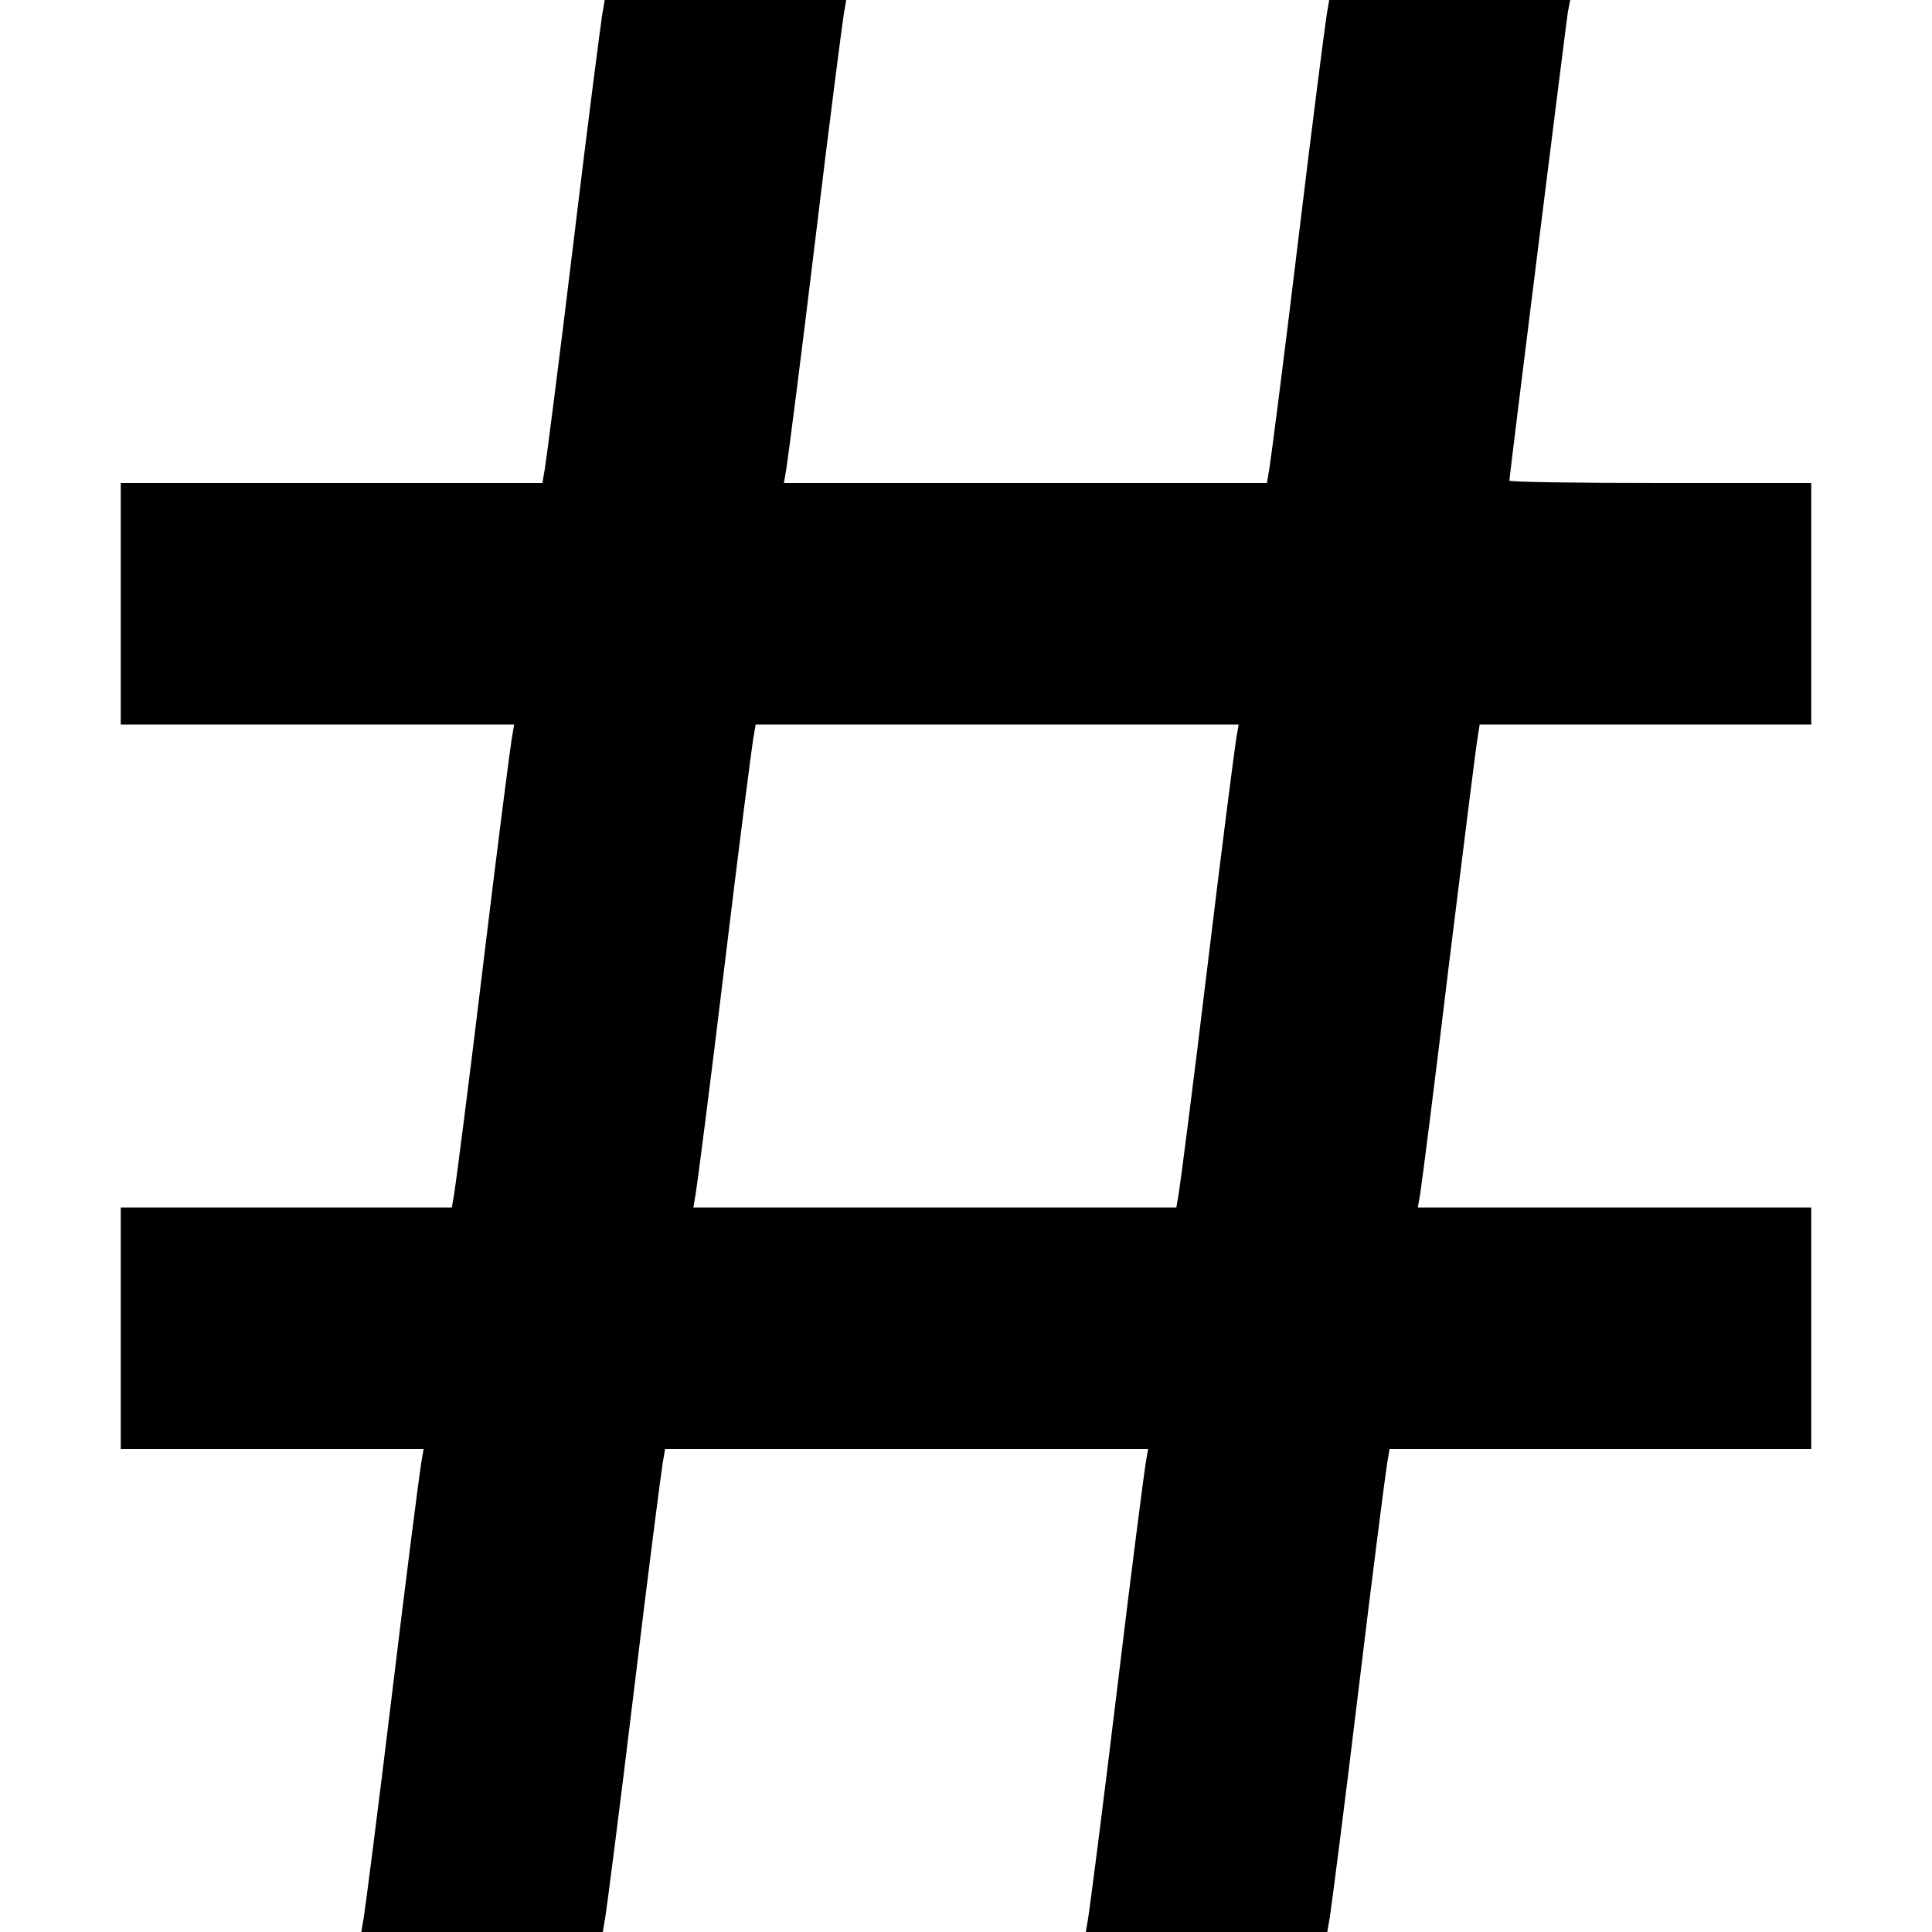 <svg viewBox="0 0 16 16" xmlns="http://www.w3.org/2000/svg" fill-rule="evenodd" clip-rule="evenodd" stroke-linejoin="round" stroke-miterlimit="1.414"><path d="M 4.988 0.117 C 4.977 0.18 4.867 1.027 4.75 2 C 4.633 2.973 4.523 3.82 4.512 3.883 L 4.492 4 L 1 4 L 1 6 L 4.258 6 L 4.238 6.117 C 4.227 6.18 4.117 7.027 4 8 C 3.883 8.973 3.773 9.82 3.762 9.883 L 3.742 10 L 1 10 L 1 12 L 3.508 12 L 3.488 12.117 C 3.477 12.18 3.367 13.027 3.25 14 C 3.133 14.973 3.023 15.82 3.012 15.883 L 2.992 16 L 4.992 16 L 5.012 15.883 C 5.023 15.82 5.133 14.973 5.25 14 C 5.367 13.027 5.477 12.18 5.488 12.117 L 5.508 12 L 9.508 12 L 9.488 12.117 C 9.477 12.18 9.367 13.027 9.25 14 C 9.133 14.973 9.023 15.82 9.012 15.883 L 8.992 16 L 10.992 16 L 11.012 15.883 C 11.023 15.82 11.133 14.973 11.25 14 C 11.367 13.027 11.477 12.18 11.488 12.117 L 11.508 12 L 15 12 L 15 10 L 11.742 10 L 11.762 9.883 C 11.773 9.82 11.883 8.961 12 7.984 C 12.121 7.004 12.227 6.156 12.238 6.102 L 12.254 6 L 15 6 L 15 4 L 13.75 4 C 13.062 4 12.5 3.992 12.5 3.98 C 12.5 3.945 12.969 0.199 12.984 0.102 L 13.004 0 L 11.008 0 L 10.988 0.117 C 10.977 0.18 10.867 1.027 10.75 2 C 10.633 2.973 10.523 3.82 10.512 3.883 L 10.492 4 L 6.492 4 L 6.512 3.883 C 6.523 3.82 6.633 2.973 6.75 2 C 6.867 1.027 6.977 0.18 6.988 0.117 L 7.008 0 L 5.008 0 Z M 10.238 6.117 C 10.227 6.18 10.117 7.027 10 8 C 9.883 8.973 9.773 9.82 9.762 9.883 L 9.742 10 L 5.742 10 L 5.762 9.883 C 5.773 9.82 5.883 8.973 6 8 C 6.117 7.027 6.227 6.18 6.238 6.117 L 6.258 6 L 10.258 6 Z M 10.238 6.117 "/></svg>
